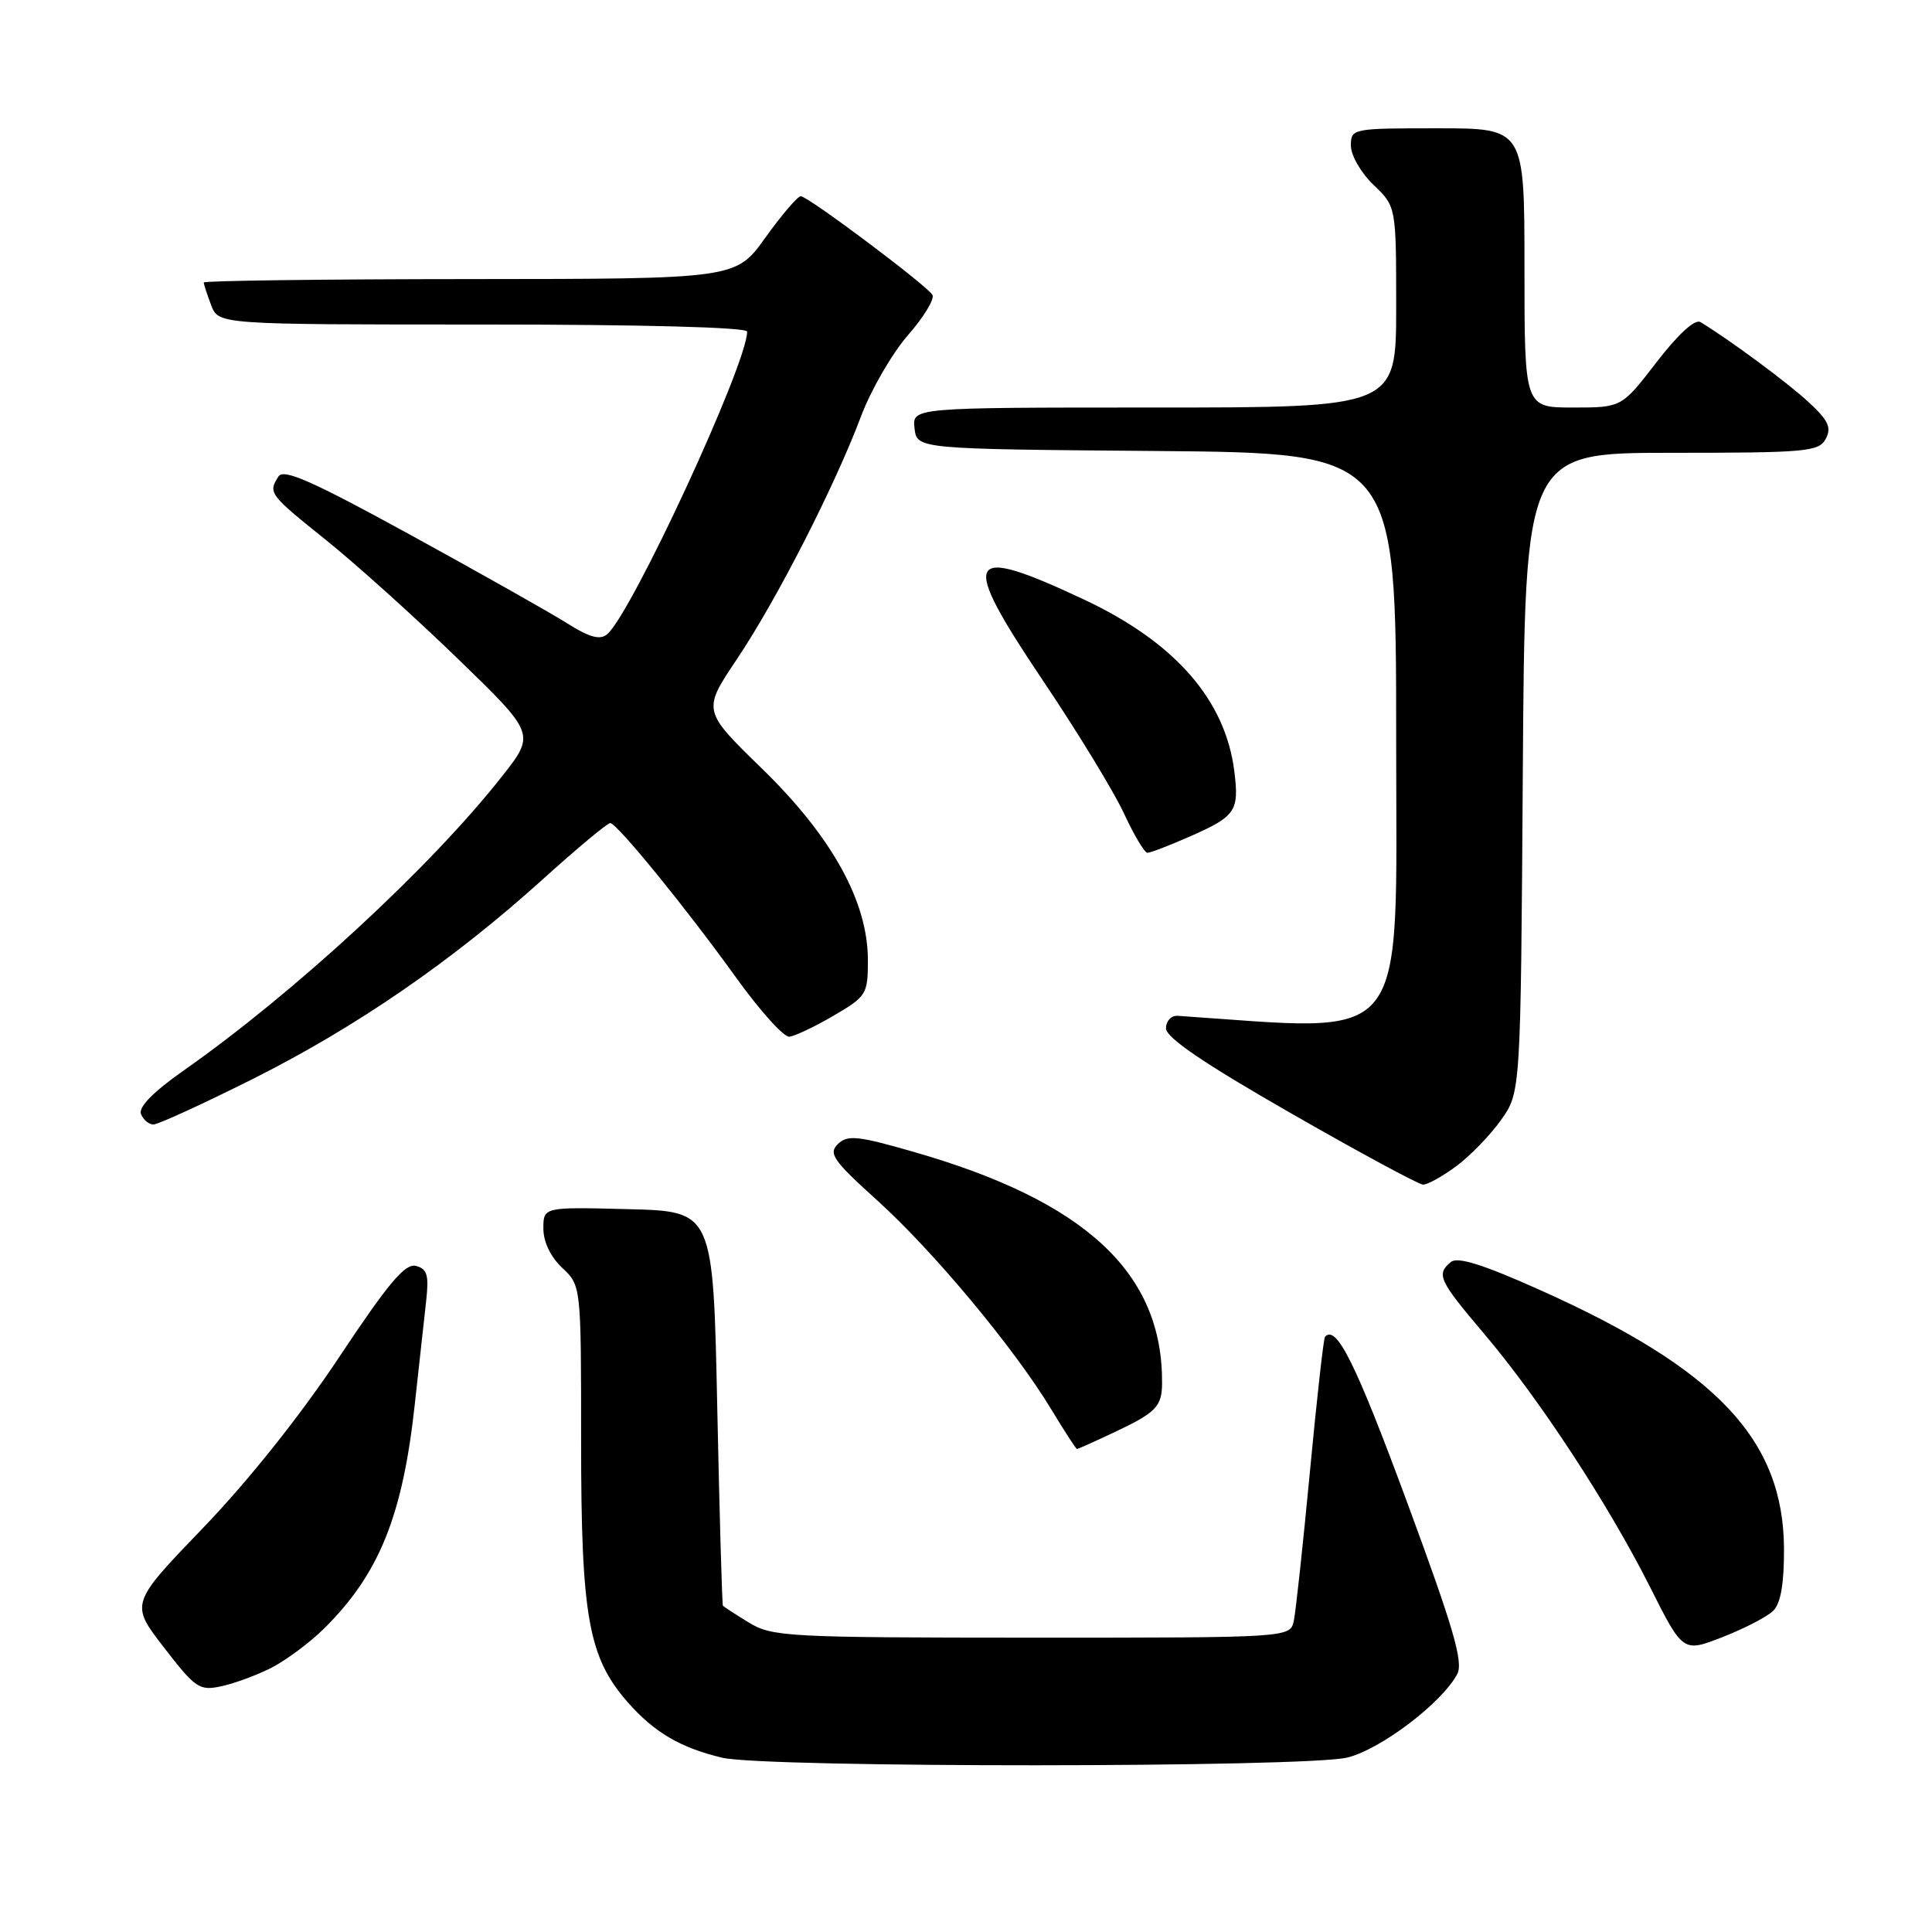 <?xml version="1.0" encoding="UTF-8" standalone="no"?>
<!DOCTYPE svg PUBLIC "-//W3C//DTD SVG 1.1//EN" "http://www.w3.org/Graphics/SVG/1.1/DTD/svg11.dtd" >
<svg xmlns="http://www.w3.org/2000/svg" xmlns:xlink="http://www.w3.org/1999/xlink" version="1.1" viewBox="0 0 256 256">
 <g >
 <path fill="currentColor"
d=" M 178.55 232.88 C 183.01 231.76 191.04 225.66 193.09 221.83 C 193.93 220.25 192.61 215.73 186.36 198.82 C 179.63 180.62 177.08 175.48 175.57 177.13 C 175.38 177.33 174.48 185.38 173.57 195.00 C 172.66 204.62 171.70 213.51 171.44 214.75 C 170.96 217.00 170.96 217.00 136.73 217.00 C 104.37 216.99 102.32 216.88 99.25 215.01 C 97.46 213.92 95.91 212.91 95.79 212.76 C 95.68 212.62 95.34 200.80 95.04 186.50 C 94.50 160.50 94.50 160.50 83.25 160.22 C 72.00 159.93 72.00 159.93 72.00 162.79 C 72.00 164.55 72.96 166.56 74.50 168.00 C 77.00 170.35 77.00 170.35 77.00 190.99 C 77.00 214.24 77.96 219.61 83.19 225.57 C 86.70 229.56 90.20 231.61 95.72 232.91 C 101.44 234.26 173.19 234.23 178.55 232.88 Z  M 36.00 220.97 C 37.92 219.98 41.03 217.67 42.89 215.84 C 50.23 208.61 53.36 200.88 54.97 186.00 C 55.54 180.78 56.21 174.64 56.47 172.36 C 56.85 168.96 56.61 168.13 55.11 167.74 C 53.68 167.37 51.46 170.01 44.94 179.83 C 39.81 187.55 32.87 196.26 26.92 202.44 C 17.24 212.50 17.24 212.50 21.73 218.31 C 25.92 223.73 26.42 224.07 29.36 223.43 C 31.09 223.06 34.08 221.95 36.00 220.97 Z  M 234.96 213.44 C 235.95 212.47 236.40 209.88 236.39 205.26 C 236.33 190.81 227.55 181.46 204.12 170.96 C 196.52 167.55 193.14 166.49 192.25 167.22 C 190.28 168.84 190.65 169.65 196.62 176.69 C 203.94 185.31 213.09 199.28 218.61 210.23 C 223.00 218.97 223.00 218.97 228.25 216.92 C 231.14 215.79 234.16 214.23 234.96 213.44 Z  M 147.72 189.75 C 153.17 187.18 153.96 186.37 153.98 183.30 C 154.09 168.67 143.86 159.16 121.00 152.61 C 113.63 150.49 112.30 150.36 111.03 151.59 C 109.74 152.84 110.39 153.78 116.25 159.07 C 123.68 165.78 134.43 178.68 139.30 186.75 C 141.04 189.64 142.58 192.00 142.71 192.00 C 142.84 192.00 145.10 190.99 147.72 189.75 Z  M 192.95 154.54 C 194.78 153.18 197.46 150.43 198.89 148.41 C 201.50 144.75 201.50 144.75 201.78 102.37 C 202.06 60.00 202.06 60.00 221.50 60.00 C 239.37 60.00 241.01 59.85 241.92 58.15 C 242.71 56.67 242.28 55.72 239.70 53.33 C 236.96 50.77 229.18 45.02 225.32 42.68 C 224.59 42.24 222.39 44.25 219.51 47.98 C 214.88 54.00 214.88 54.00 208.44 54.00 C 202.00 54.00 202.00 54.00 202.00 35.50 C 202.00 17.00 202.00 17.00 190.50 17.00 C 179.15 17.00 179.00 17.03 179.00 19.31 C 179.00 20.59 180.35 22.92 182.00 24.50 C 185.00 27.37 185.00 27.37 185.00 40.69 C 185.00 54.00 185.00 54.00 152.93 54.00 C 120.87 54.00 120.87 54.00 121.18 56.75 C 121.50 59.50 121.50 59.50 153.25 59.76 C 185.00 60.03 185.00 60.03 185.00 98.09 C 185.00 139.44 187.17 136.70 156.04 134.60 C 155.19 134.55 154.50 135.29 154.50 136.26 C 154.50 137.49 159.50 140.89 171.00 147.48 C 180.07 152.68 187.98 156.95 188.56 156.97 C 189.14 156.99 191.11 155.89 192.95 154.54 Z  M 33.47 142.98 C 47.17 136.12 60.00 127.29 71.98 116.46 C 76.52 112.36 80.52 109.03 80.87 109.06 C 81.81 109.15 90.96 120.39 97.51 129.50 C 100.67 133.90 103.85 137.44 104.59 137.37 C 105.32 137.29 107.97 136.04 110.46 134.58 C 114.83 132.02 115.00 131.74 115.00 127.21 C 115.00 119.48 110.24 110.87 100.97 101.85 C 93.07 94.16 93.07 94.16 97.65 87.33 C 102.90 79.51 110.59 64.46 114.10 55.14 C 115.42 51.64 118.22 46.81 120.32 44.40 C 122.42 42.00 123.87 39.60 123.55 39.07 C 122.73 37.75 107.06 26.00 106.11 26.00 C 105.69 26.00 103.58 28.47 101.42 31.48 C 97.50 36.96 97.50 36.96 62.25 36.98 C 42.86 36.99 27.00 37.20 27.00 37.43 C 27.00 37.67 27.44 39.02 27.98 40.43 C 28.95 43.00 28.95 43.00 63.98 43.00 C 85.18 43.00 99.00 43.37 99.00 43.94 C 99.00 48.23 83.66 81.37 80.44 84.05 C 79.49 84.84 78.09 84.45 75.13 82.58 C 72.91 81.18 63.60 75.93 54.43 70.90 C 41.37 63.74 37.57 62.06 36.90 63.13 C 35.51 65.32 35.64 65.49 43.25 71.60 C 47.24 74.81 55.10 81.89 60.72 87.34 C 70.94 97.25 70.94 97.25 66.52 102.87 C 57.13 114.82 39.04 131.53 24.32 141.86 C 20.34 144.65 18.33 146.69 18.68 147.60 C 18.97 148.37 19.72 149.00 20.33 149.00 C 20.95 149.00 26.86 146.29 33.47 142.98 Z  M 157.62 110.86 C 163.73 108.17 164.21 107.49 163.56 102.25 C 162.39 92.75 155.71 85.11 143.63 79.44 C 127.84 72.03 127.05 73.59 138.18 90.16 C 142.76 96.96 147.59 104.89 148.92 107.76 C 150.25 110.64 151.66 113.00 152.04 113.00 C 152.43 113.00 154.94 112.04 157.62 110.86 Z "/>
</g>
</svg>